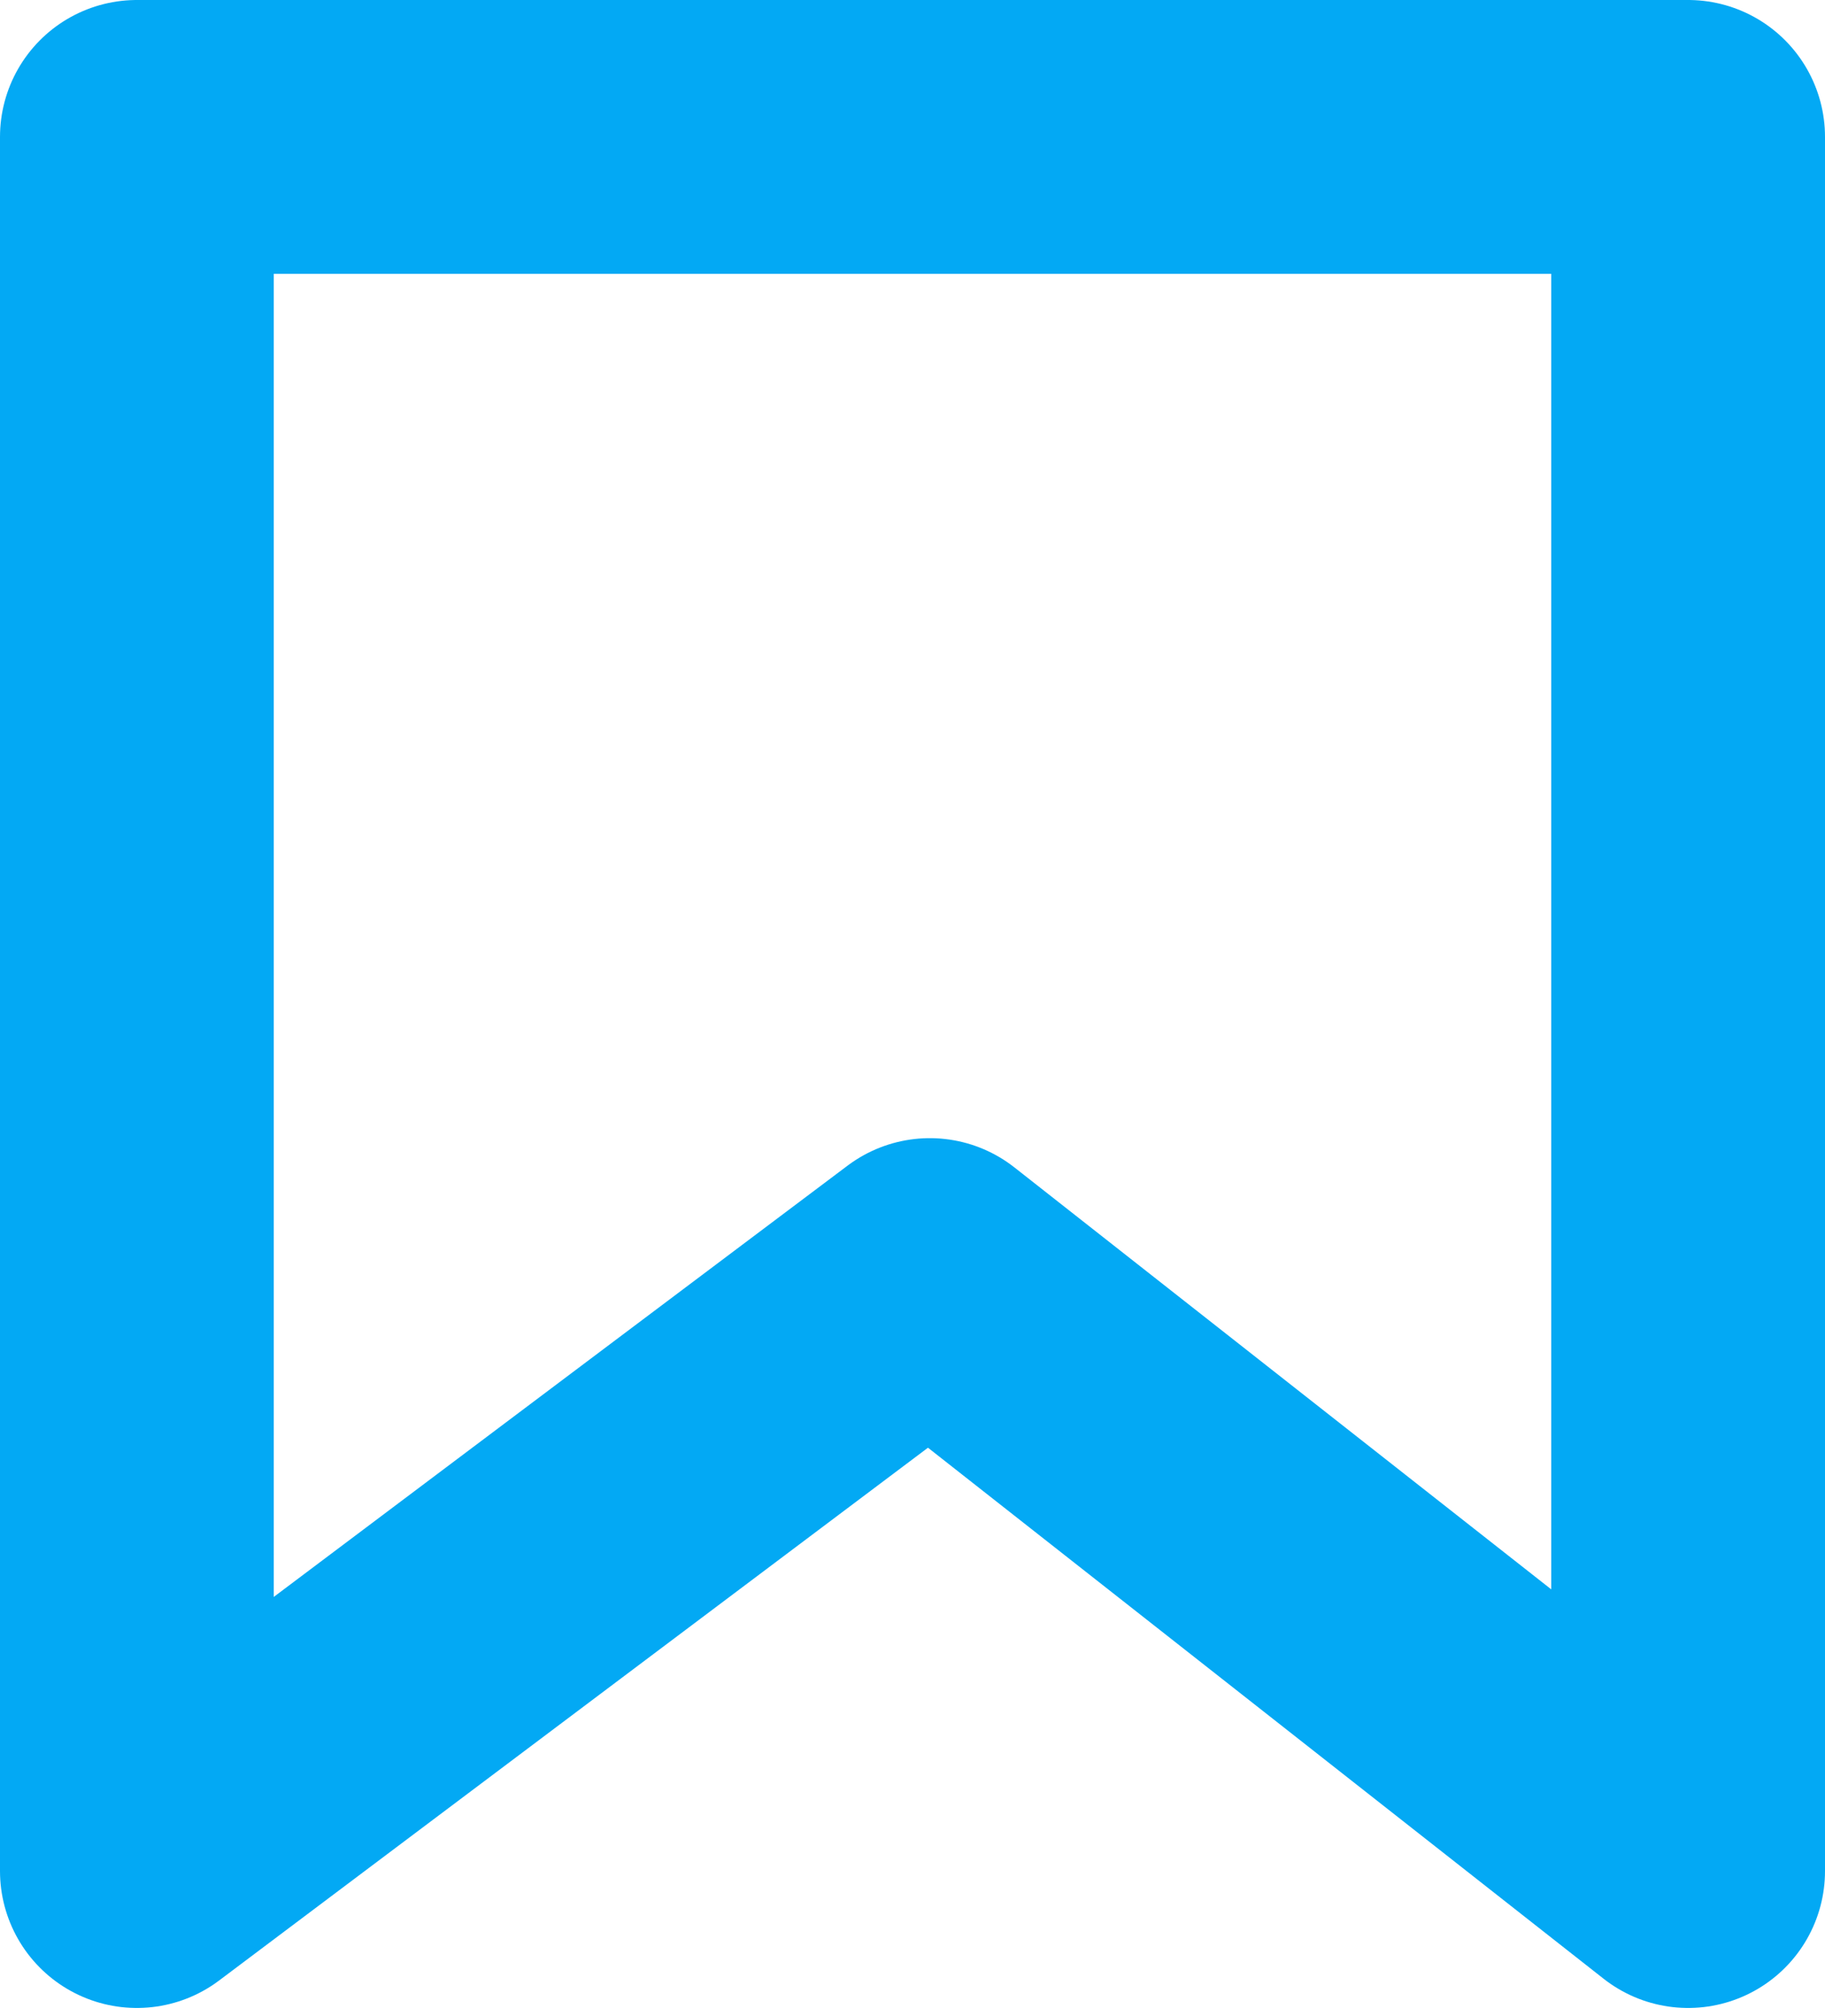 <svg width="20" height="22.086" viewBox="0 0 20 22.086" fill="none" xmlns="http://www.w3.org/2000/svg" xmlns:xlink="http://www.w3.org/1999/xlink">
	<desc>
			Created with Pixso.
	</desc>
	<defs/>
	<path id="Vector 6" d="M1.5 1.5L18.5 1.5L18.5 20.5L10.19 13.97L1.5 20.5L1.5 1.5Z" stroke="#03A9F4" stroke-opacity="1" stroke-width="3" stroke-linejoin="round"/>
</svg>

